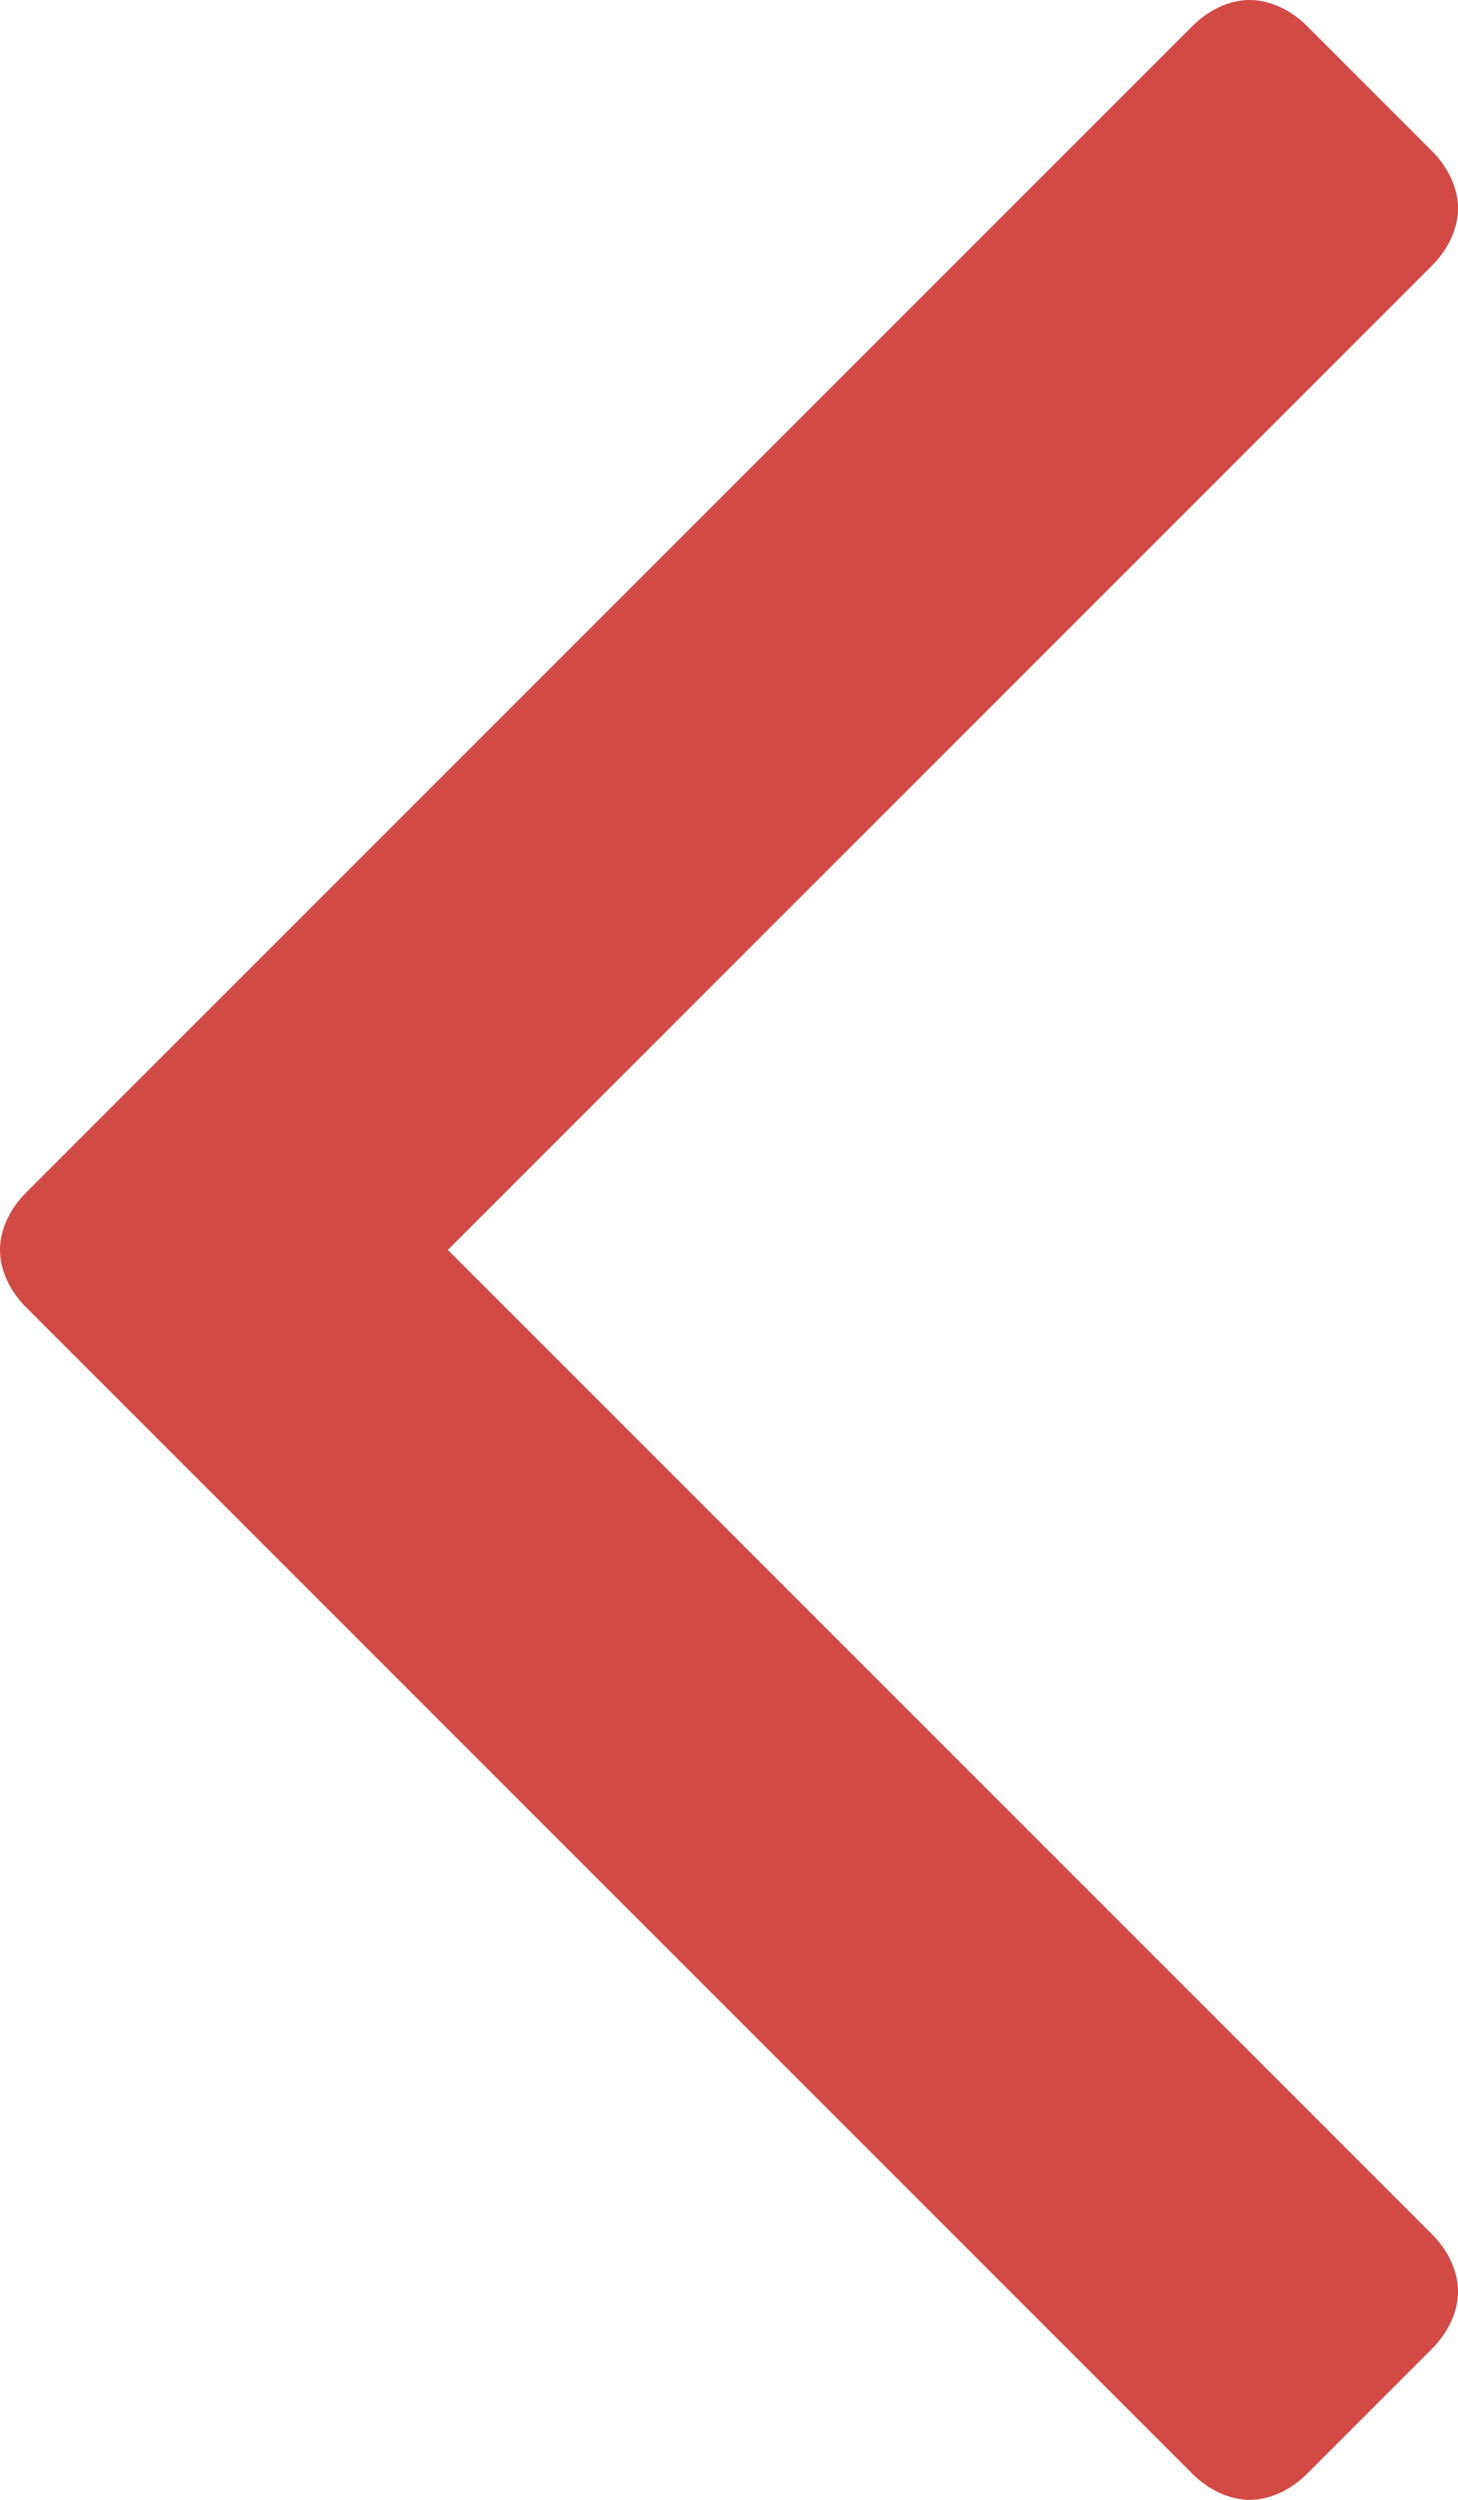 <svg id="Слой_1" xmlns="http://www.w3.org/2000/svg" viewBox="0 0 28 48"><style>.st0{fill:#d24a43}</style><g id="XMLID_3_"><path id="XMLID_1_" class="st0" d="M.5 25.1l22.4 22.4c.3.3.7.5 1.1.5.4 0 .8-.2 1.1-.5l2.4-2.4c.3-.3.5-.7.5-1.1 0-.4-.2-.8-.5-1.1L8.6 24 27.5 5.1c.3-.3.5-.7.5-1.1 0-.4-.2-.8-.5-1.1L25.1.5C24.8.2 24.4 0 24 0c-.4 0-.8.2-1.1.5L.5 22.9c-.3.3-.5.7-.5 1.1 0 .4.2.8.5 1.1z"/></g></svg>